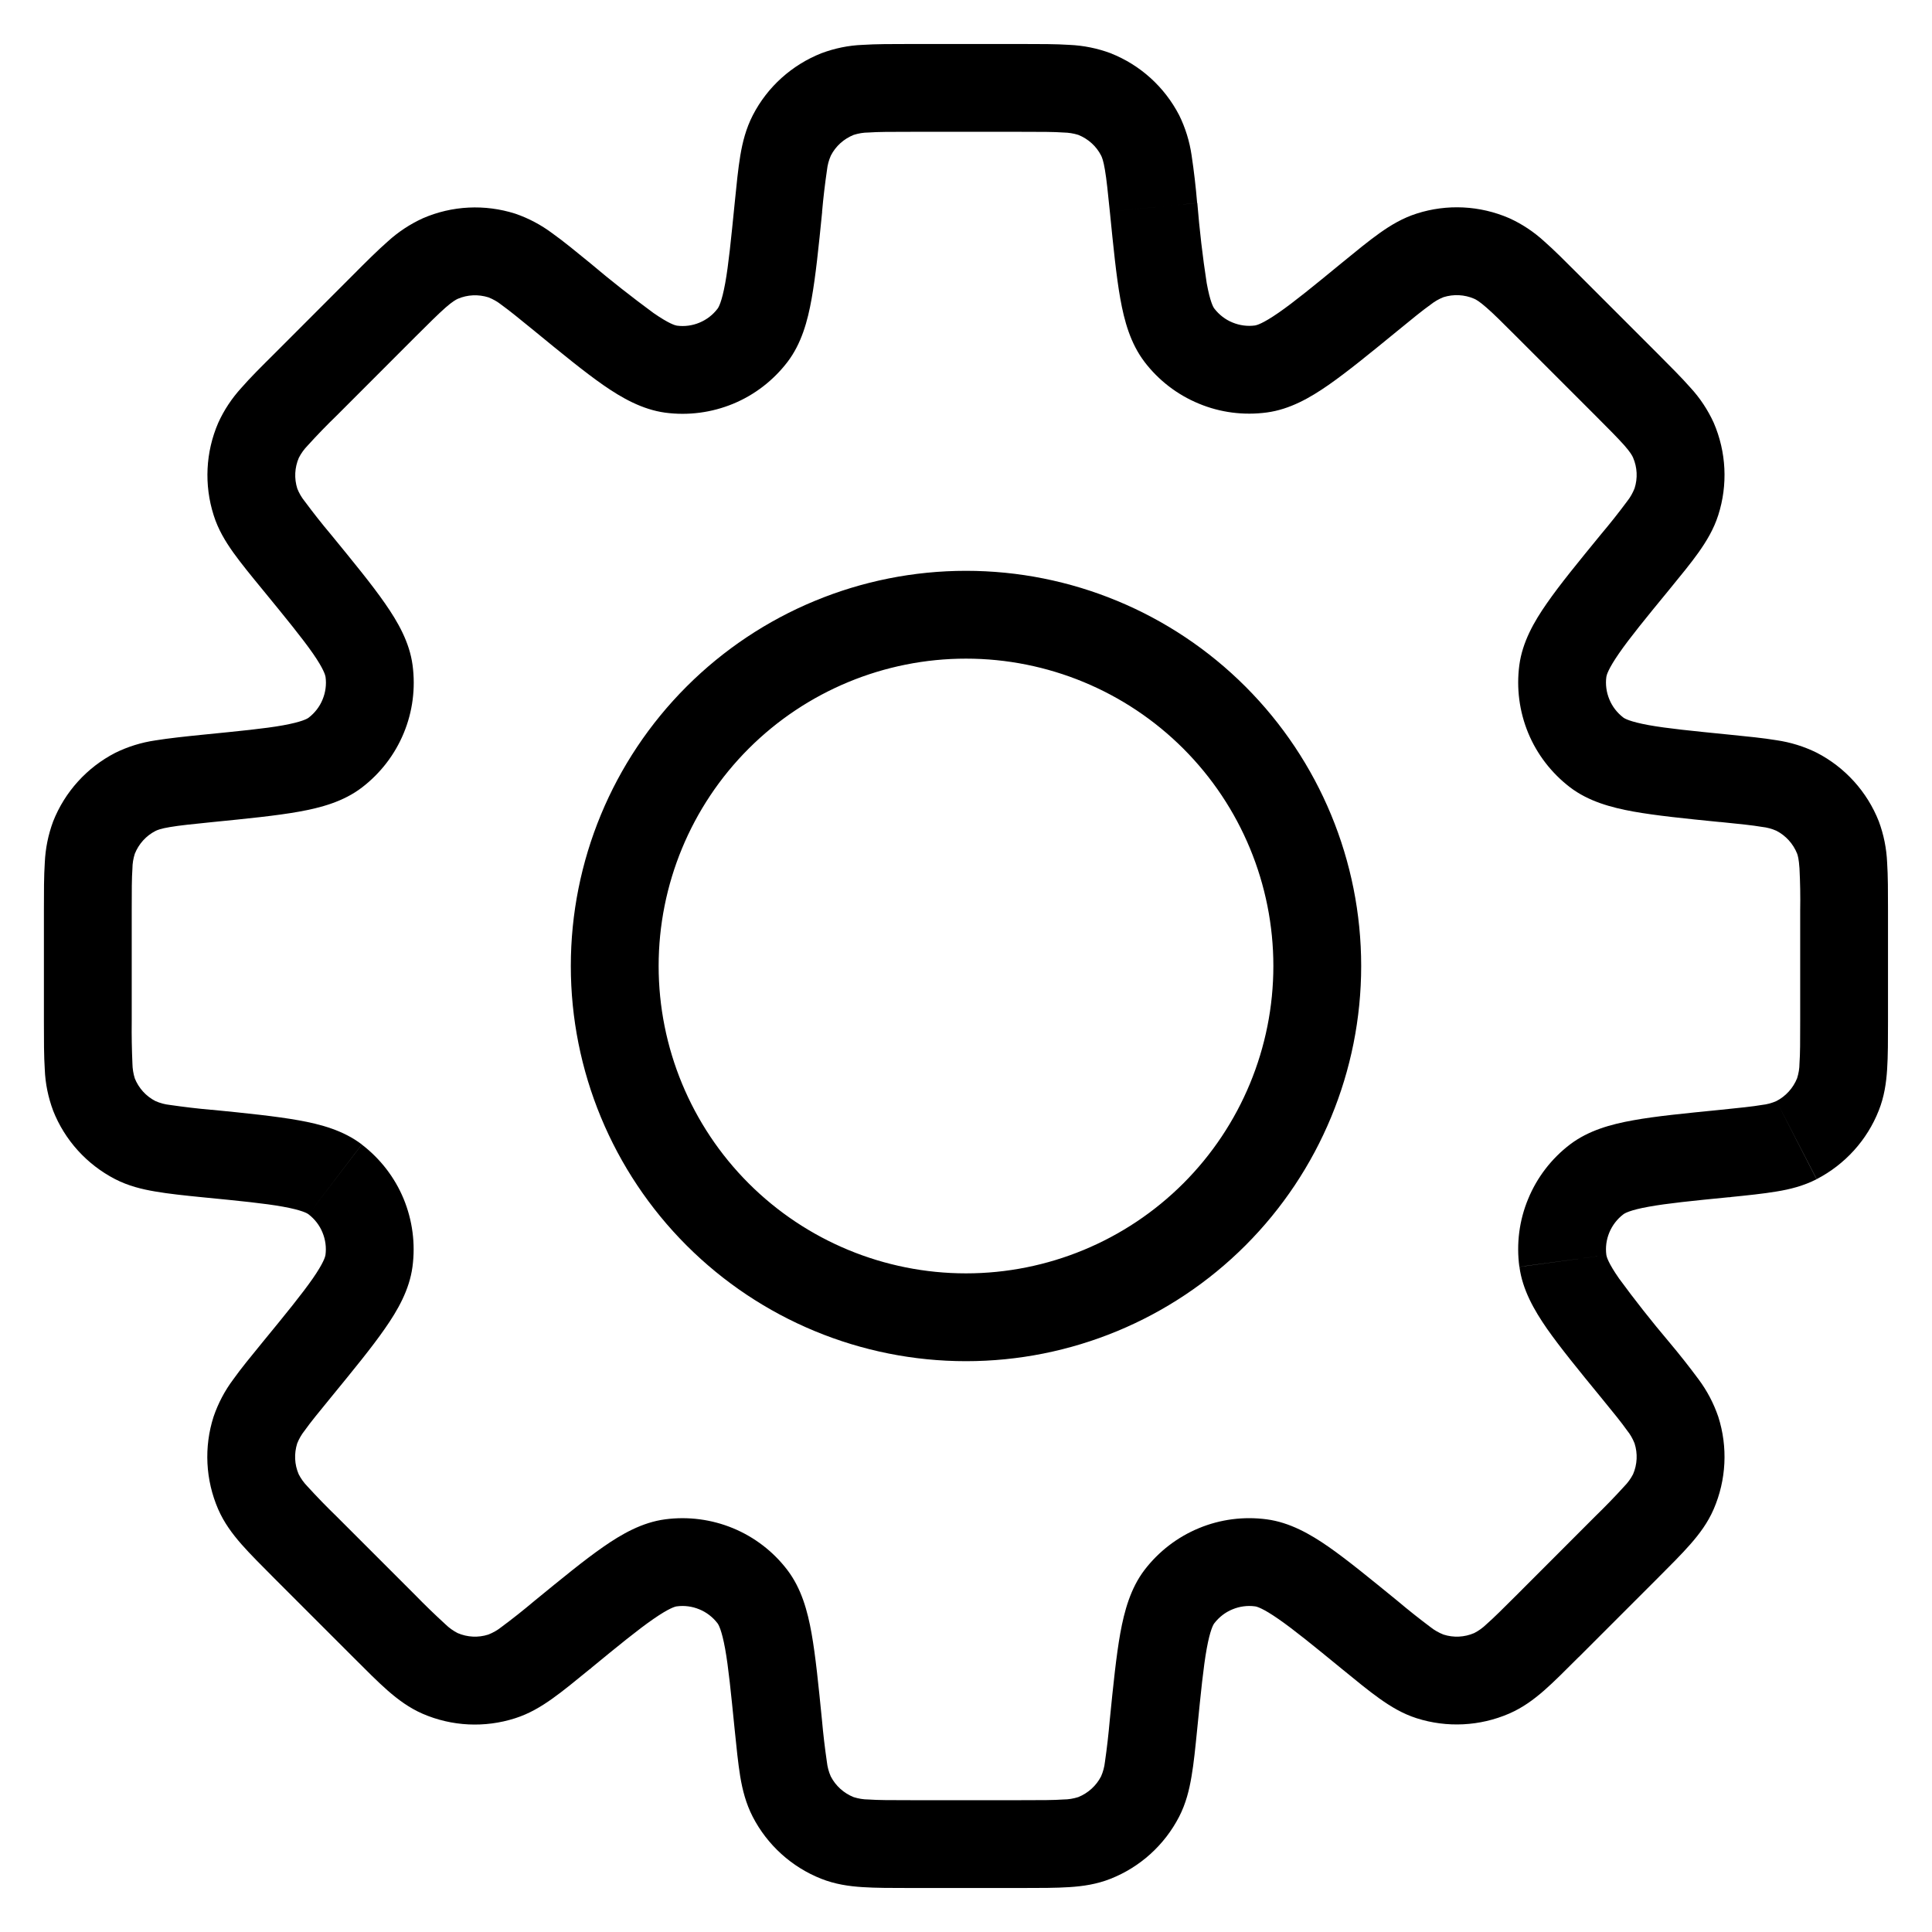 <svg width="22" height="22" viewBox="0 0 22 22" fill="none" xmlns="http://www.w3.org/2000/svg">
<path d="M19.638 13.136L19.588 12.639L19.573 12.64L19.556 12.643L19.638 13.136ZM19.638 13.136L19.688 13.634L19.705 13.632L19.721 13.629L19.638 13.136ZM15.598 18.618L15.915 18.231L15.91 18.228L15.598 18.618ZM15.598 18.618L15.281 19.005L15.286 19.009L15.598 18.618ZM6.402 18.618L6.085 18.232L6.078 18.238L6.07 18.245L6.402 18.618ZM6.402 18.618L6.719 19.006L6.727 18.999L6.734 18.993L6.402 18.618ZM2.361 8.864V8.364H2.337L2.312 8.366L2.361 8.864ZM2.361 8.864V9.364H2.386L2.411 9.361L2.361 8.864ZM13.632 2.311C13.617 2.13 13.596 1.949 13.569 1.769C13.546 1.61 13.498 1.455 13.427 1.311L12.538 1.77C12.548 1.79 12.565 1.83 12.582 1.934C12.601 2.044 12.615 2.187 12.638 2.41L13.632 2.311ZM13.828 3.514C13.816 3.499 13.78 3.438 13.741 3.224C13.694 2.921 13.659 2.616 13.634 2.311L12.638 2.41C12.678 2.811 12.711 3.143 12.757 3.401C12.802 3.653 12.872 3.91 13.033 4.121L13.828 3.514ZM14.292 3.706C14.205 3.718 14.116 3.706 14.034 3.672C13.953 3.639 13.882 3.584 13.828 3.514L13.032 4.12C13.193 4.331 13.406 4.495 13.651 4.596C13.895 4.698 14.162 4.732 14.425 4.697L14.292 3.706ZM15.28 2.993C14.955 3.26 14.733 3.441 14.558 3.562C14.379 3.686 14.31 3.703 14.292 3.706L14.425 4.697C14.687 4.662 14.918 4.53 15.129 4.383C15.344 4.233 15.601 4.023 15.914 3.767L15.28 2.993ZM16.132 2.432C15.972 2.483 15.837 2.564 15.709 2.655C15.585 2.743 15.444 2.859 15.28 2.993L15.914 3.767C16.087 3.625 16.199 3.534 16.289 3.47C16.334 3.434 16.384 3.405 16.437 3.384L16.132 2.432ZM17.185 2.484C16.852 2.34 16.478 2.321 16.132 2.432L16.437 3.384C16.552 3.348 16.676 3.354 16.787 3.402L17.185 2.484ZM17.977 3.128C17.827 2.978 17.698 2.848 17.584 2.748C17.466 2.64 17.331 2.55 17.185 2.484L16.787 3.402C16.808 3.411 16.846 3.432 16.926 3.502C17.009 3.574 17.111 3.676 17.27 3.835L17.977 3.128ZM18.87 4.021L17.977 3.128L17.27 3.835L18.163 4.728L18.87 4.021ZM19.514 4.813C19.447 4.667 19.358 4.532 19.249 4.414C19.149 4.3 19.019 4.171 18.87 4.021L18.163 4.728C18.322 4.887 18.423 4.989 18.497 5.072C18.567 5.152 18.587 5.19 18.596 5.211L19.514 4.813ZM19.566 5.866C19.677 5.52 19.658 5.146 19.514 4.813L18.596 5.211C18.644 5.322 18.65 5.446 18.613 5.561L19.566 5.866ZM19.005 6.718C19.139 6.554 19.255 6.413 19.343 6.289C19.433 6.161 19.515 6.026 19.566 5.866L18.613 5.561C18.592 5.614 18.564 5.664 18.528 5.709C18.433 5.837 18.334 5.962 18.231 6.084L19.005 6.718ZM18.292 7.706C18.295 7.688 18.312 7.619 18.436 7.44C18.557 7.265 18.738 7.043 19.005 6.718L18.231 6.084C17.975 6.397 17.764 6.654 17.615 6.869C17.468 7.079 17.336 7.311 17.301 7.573L18.292 7.706ZM18.484 8.17C18.414 8.116 18.359 8.045 18.326 7.964C18.292 7.882 18.28 7.793 18.292 7.706L17.301 7.573C17.266 7.835 17.301 8.102 17.402 8.347C17.503 8.591 17.668 8.804 17.878 8.965L18.484 8.17ZM19.687 8.365C19.268 8.323 18.984 8.295 18.774 8.257C18.56 8.218 18.499 8.182 18.484 8.17L17.878 8.965C18.088 9.125 18.345 9.195 18.598 9.241C18.855 9.287 19.186 9.321 19.588 9.361L19.687 8.365ZM20.687 8.571C20.543 8.5 20.388 8.452 20.229 8.429C20.079 8.404 19.897 8.386 19.687 8.365L19.587 9.36C19.811 9.383 19.954 9.397 20.064 9.416C20.121 9.422 20.176 9.437 20.228 9.46L20.687 8.571ZM21.394 9.352C21.261 9.015 21.009 8.737 20.687 8.571L20.228 9.46C20.335 9.515 20.419 9.608 20.464 9.72L21.394 9.352ZM21.499 10.367C21.499 10.156 21.499 9.973 21.489 9.821C21.482 9.661 21.45 9.502 21.394 9.352L20.464 9.72C20.472 9.741 20.484 9.783 20.491 9.888C20.499 10.048 20.502 10.208 20.499 10.368L21.499 10.367ZM21.499 11.631V10.367H20.499V11.631H21.499ZM21.394 12.645C21.456 12.489 21.479 12.333 21.489 12.176C21.499 12.025 21.499 11.842 21.499 11.631H20.499C20.499 11.855 20.499 11.999 20.491 12.11C20.491 12.167 20.481 12.224 20.464 12.278L21.394 12.645ZM20.687 13.427C21.009 13.26 21.261 12.983 21.394 12.645L20.464 12.278C20.419 12.39 20.335 12.483 20.228 12.538L20.687 13.427ZM19.687 13.633C19.897 13.612 20.08 13.593 20.229 13.568C20.384 13.543 20.537 13.504 20.686 13.428L20.228 12.538C20.176 12.561 20.121 12.576 20.064 12.582C19.954 12.601 19.811 12.615 19.588 12.638L19.687 13.633ZM18.485 13.828C18.5 13.816 18.561 13.779 18.775 13.741C18.985 13.703 19.269 13.674 19.687 13.633L19.588 12.638C19.187 12.678 18.855 12.71 18.597 12.757C18.345 12.802 18.089 12.872 17.878 13.032L18.485 13.828ZM18.292 14.292C18.28 14.204 18.292 14.116 18.326 14.034C18.36 13.953 18.415 13.881 18.485 13.828L17.878 13.032C17.667 13.193 17.503 13.406 17.402 13.651C17.3 13.895 17.266 14.162 17.301 14.425L18.292 14.292ZM19.005 15.28C18.807 15.046 18.617 14.805 18.436 14.558C18.312 14.38 18.295 14.31 18.292 14.292L17.302 14.426C17.337 14.688 17.469 14.918 17.615 15.129C17.765 15.343 17.975 15.601 18.231 15.913L19.005 15.28ZM19.566 16.132C19.514 15.98 19.439 15.837 19.343 15.708C19.235 15.562 19.122 15.419 19.005 15.28L18.231 15.913C18.373 16.087 18.464 16.198 18.528 16.289C18.564 16.333 18.592 16.383 18.613 16.436L19.566 16.132ZM19.514 17.185C19.658 16.852 19.677 16.478 19.566 16.132L18.613 16.436C18.65 16.551 18.644 16.676 18.596 16.787L19.514 17.185ZM18.871 17.976C19.02 17.827 19.149 17.698 19.249 17.584C19.353 17.465 19.447 17.34 19.514 17.185L18.596 16.787C18.57 16.838 18.536 16.884 18.496 16.925C18.389 17.043 18.277 17.158 18.163 17.269L18.871 17.976ZM17.977 18.87L18.871 17.976L18.163 17.269L17.27 18.163L17.977 18.87ZM17.185 19.513C17.339 19.446 17.465 19.353 17.584 19.249C17.698 19.149 17.827 19.019 17.977 18.869L17.27 18.163C17.111 18.322 17.009 18.423 16.926 18.496C16.885 18.536 16.838 18.57 16.787 18.596L17.185 19.513ZM16.132 19.566C16.478 19.676 16.852 19.657 17.185 19.513L16.787 18.596C16.676 18.644 16.552 18.65 16.437 18.613L16.132 19.566ZM15.28 19.004C15.444 19.138 15.585 19.254 15.709 19.342C15.837 19.433 15.972 19.515 16.132 19.566L16.437 18.613C16.384 18.592 16.334 18.564 16.289 18.528C16.161 18.432 16.036 18.333 15.914 18.23L15.28 19.004ZM14.292 18.292C14.31 18.294 14.38 18.312 14.558 18.436C14.733 18.557 14.955 18.738 15.28 19.004L15.914 18.23C15.601 17.975 15.344 17.764 15.129 17.614C14.919 17.468 14.687 17.336 14.425 17.301L14.292 18.292ZM13.828 18.484C13.882 18.414 13.953 18.359 14.034 18.326C14.116 18.292 14.205 18.28 14.292 18.292L14.425 17.301C14.163 17.266 13.896 17.3 13.651 17.402C13.407 17.503 13.194 17.667 13.033 17.877L13.828 18.484ZM13.633 19.687C13.675 19.268 13.703 18.984 13.741 18.774C13.78 18.56 13.816 18.499 13.828 18.484L13.033 17.877C12.873 18.087 12.803 18.345 12.757 18.597C12.711 18.854 12.677 19.185 12.637 19.587L13.633 19.687ZM13.427 20.687C13.504 20.537 13.542 20.384 13.568 20.229C13.594 20.079 13.612 19.897 13.633 19.687L12.637 19.587C12.623 19.747 12.605 19.906 12.582 20.064C12.576 20.12 12.561 20.176 12.538 20.228L13.427 20.687ZM12.646 21.394C12.983 21.261 13.261 21.009 13.427 20.687L12.538 20.228C12.483 20.335 12.39 20.419 12.278 20.464L12.646 21.394ZM11.631 21.499C11.842 21.499 12.025 21.499 12.177 21.489C12.333 21.479 12.49 21.456 12.646 21.394L12.278 20.464C12.224 20.481 12.167 20.491 12.11 20.491C12 20.499 11.855 20.499 11.63 20.499L11.631 21.499ZM10.367 21.499H11.631L11.63 20.499H10.367V21.499ZM9.352 21.394C9.509 21.456 9.665 21.479 9.822 21.489C9.973 21.499 10.156 21.499 10.367 21.499V20.499C10.143 20.499 9.999 20.499 9.888 20.491C9.831 20.491 9.774 20.481 9.72 20.464L9.352 21.394ZM8.571 20.687C8.737 21.009 9.015 21.261 9.352 21.394L9.72 20.464C9.608 20.419 9.515 20.335 9.46 20.228L8.571 20.687ZM8.365 19.687C8.386 19.897 8.405 20.08 8.429 20.229C8.455 20.384 8.494 20.537 8.571 20.687L9.46 20.228C9.437 20.176 9.422 20.12 9.416 20.064C9.393 19.906 9.374 19.747 9.36 19.588L8.365 19.687ZM8.17 18.484C8.182 18.499 8.218 18.56 8.257 18.774C8.295 18.984 8.323 19.269 8.365 19.687L9.36 19.588C9.32 19.187 9.287 18.855 9.241 18.597C9.196 18.345 9.126 18.088 8.965 17.877L8.17 18.484ZM7.706 18.292C7.793 18.28 7.882 18.292 7.964 18.326C8.045 18.359 8.116 18.414 8.17 18.484L8.965 17.877C8.805 17.667 8.591 17.503 8.347 17.402C8.102 17.301 7.835 17.266 7.573 17.301L7.706 18.292ZM6.718 19.005C7.043 18.738 7.265 18.557 7.44 18.436C7.619 18.312 7.688 18.294 7.706 18.292L7.573 17.301C7.311 17.336 7.08 17.468 6.869 17.615C6.654 17.764 6.397 17.975 6.084 18.231L6.718 19.005ZM5.866 19.566C6.026 19.515 6.161 19.434 6.289 19.343C6.413 19.255 6.554 19.139 6.718 19.005L6.084 18.231C5.962 18.334 5.837 18.433 5.709 18.528C5.664 18.564 5.614 18.592 5.561 18.613L5.866 19.566ZM4.813 19.515C5.146 19.659 5.52 19.677 5.866 19.566L5.561 18.613C5.446 18.65 5.322 18.644 5.211 18.596L4.813 19.515ZM4.021 18.87C4.171 19.02 4.3 19.15 4.414 19.25C4.532 19.353 4.659 19.448 4.813 19.515L5.211 18.596C5.16 18.57 5.113 18.536 5.072 18.496C4.954 18.388 4.839 18.277 4.728 18.163L4.021 18.87ZM3.128 17.977L4.021 18.87L4.728 18.163L3.835 17.27L3.128 17.977ZM2.484 17.185C2.551 17.339 2.645 17.465 2.749 17.584C2.849 17.698 2.979 17.827 3.128 17.977L3.835 17.27C3.72 17.159 3.609 17.044 3.501 16.926C3.461 16.885 3.427 16.838 3.401 16.787L2.484 17.185ZM2.432 16.132C2.321 16.478 2.34 16.852 2.484 17.185L3.401 16.787C3.353 16.676 3.348 16.552 3.384 16.437L2.432 16.132ZM2.993 15.28C2.859 15.444 2.743 15.585 2.655 15.709C2.559 15.837 2.484 15.98 2.432 16.132L3.384 16.437C3.405 16.384 3.434 16.334 3.47 16.289C3.534 16.199 3.625 16.087 3.767 15.914L2.993 15.28ZM3.706 14.292C3.703 14.31 3.686 14.379 3.562 14.558C3.44 14.733 3.26 14.955 2.993 15.28L3.767 15.914C4.023 15.601 4.234 15.344 4.383 15.129C4.53 14.919 4.662 14.687 4.697 14.425L3.706 14.292ZM3.514 13.828C3.584 13.882 3.639 13.953 3.672 14.034C3.706 14.116 3.718 14.205 3.706 14.292L4.697 14.425C4.732 14.163 4.697 13.896 4.596 13.651C4.495 13.407 4.33 13.194 4.12 13.033L3.514 13.828ZM2.311 13.634C2.73 13.675 3.014 13.703 3.224 13.741C3.438 13.78 3.499 13.816 3.514 13.828L4.12 13.032C3.91 12.872 3.653 12.802 3.4 12.757C3.143 12.711 2.812 12.677 2.41 12.637L2.311 13.634ZM1.311 13.427C1.461 13.504 1.614 13.542 1.769 13.568C1.919 13.594 2.1 13.613 2.311 13.634L2.411 12.638C2.251 12.624 2.092 12.605 1.934 12.582C1.877 12.576 1.822 12.561 1.77 12.538L1.311 13.427ZM0.604 12.645C0.737 12.983 0.988 13.26 1.311 13.427L1.77 12.538C1.662 12.483 1.579 12.39 1.534 12.278L0.604 12.645ZM0.5 11.633C0.5 11.844 0.5 12.027 0.51 12.179C0.516 12.339 0.549 12.497 0.605 12.647L1.535 12.28C1.518 12.226 1.509 12.169 1.508 12.112C1.501 11.952 1.498 11.792 1.5 11.632L0.5 11.633ZM0.5 10.369V11.633H1.5V10.369H0.5ZM0.605 9.354C0.549 9.505 0.517 9.663 0.51 9.824C0.5 9.975 0.5 10.158 0.5 10.369H1.5C1.5 10.145 1.5 10.001 1.508 9.89C1.508 9.833 1.518 9.776 1.535 9.722L0.605 9.354ZM1.312 8.573C0.99 8.739 0.738 9.017 0.605 9.354L1.535 9.722C1.58 9.61 1.663 9.517 1.771 9.462L1.312 8.573ZM2.312 8.366C2.102 8.387 1.919 8.407 1.77 8.431C1.611 8.454 1.456 8.502 1.312 8.573L1.771 9.462C1.791 9.452 1.831 9.435 1.935 9.418C2.045 9.399 2.188 9.385 2.411 9.362L2.312 8.366ZM3.515 8.172C3.5 8.184 3.439 8.22 3.225 8.259C3.015 8.297 2.731 8.324 2.312 8.366L2.411 9.362C2.812 9.322 3.145 9.289 3.402 9.243C3.655 9.198 3.912 9.128 4.122 8.967L3.515 8.172ZM3.707 7.708C3.719 7.795 3.707 7.884 3.673 7.966C3.64 8.047 3.585 8.118 3.515 8.172L4.122 8.967C4.332 8.806 4.496 8.593 4.597 8.349C4.699 8.104 4.733 7.836 4.698 7.574L3.707 7.708ZM2.994 6.719C3.261 7.045 3.442 7.267 3.564 7.442C3.688 7.621 3.704 7.69 3.707 7.708L4.698 7.574C4.663 7.312 4.531 7.082 4.384 6.871C4.235 6.656 4.024 6.399 3.768 6.086L2.994 6.719ZM2.433 5.867C2.483 6.027 2.565 6.163 2.656 6.291C2.744 6.414 2.86 6.556 2.994 6.719L3.768 6.086C3.665 5.964 3.566 5.838 3.471 5.71C3.435 5.666 3.406 5.616 3.385 5.563L2.433 5.867ZM2.485 4.815C2.341 5.148 2.323 5.522 2.433 5.867L3.385 5.563C3.349 5.448 3.355 5.324 3.403 5.213L2.485 4.815ZM3.129 4.023C2.979 4.172 2.849 4.301 2.749 4.416C2.641 4.534 2.551 4.669 2.485 4.815L3.403 5.213C3.429 5.162 3.463 5.115 3.503 5.074C3.61 4.956 3.721 4.841 3.836 4.73L3.129 4.023ZM4.022 3.129L3.129 4.023L3.836 4.73L4.729 3.836L4.022 3.129ZM4.814 2.486C4.668 2.553 4.533 2.642 4.415 2.75C4.301 2.85 4.171 2.979 4.022 3.129L4.729 3.836C4.888 3.678 4.99 3.576 5.073 3.503C5.153 3.433 5.191 3.413 5.212 3.403L4.814 2.486ZM5.867 2.433C5.521 2.323 5.147 2.341 4.814 2.486L5.212 3.403C5.323 3.355 5.447 3.35 5.562 3.386L5.867 2.433ZM6.719 2.995C6.555 2.861 6.414 2.745 6.29 2.657C6.162 2.561 6.019 2.485 5.867 2.433L5.562 3.386C5.615 3.407 5.665 3.435 5.71 3.471C5.8 3.536 5.912 3.627 6.086 3.769L6.719 2.995ZM7.707 3.708C7.689 3.705 7.62 3.688 7.441 3.564C7.194 3.382 6.953 3.193 6.719 2.995L6.086 3.769C6.398 4.025 6.656 4.236 6.87 4.385C7.08 4.531 7.312 4.663 7.574 4.699L7.707 3.708ZM8.171 3.515C8.118 3.585 8.047 3.64 7.965 3.674C7.884 3.708 7.794 3.72 7.707 3.708L7.574 4.699C7.836 4.734 8.103 4.699 8.348 4.598C8.593 4.497 8.806 4.332 8.967 4.122L8.171 3.515ZM8.366 2.313C8.324 2.731 8.296 3.016 8.258 3.225C8.219 3.439 8.183 3.5 8.171 3.515L8.967 4.122C9.127 3.912 9.197 3.655 9.242 3.402C9.288 3.145 9.322 2.814 9.362 2.412L8.366 2.313ZM8.572 1.313C8.495 1.463 8.456 1.616 8.43 1.771C8.405 1.921 8.387 2.102 8.366 2.313L9.361 2.413C9.375 2.253 9.394 2.094 9.417 1.936C9.423 1.879 9.438 1.824 9.461 1.772L8.572 1.313ZM9.354 0.606C9.016 0.74 8.738 0.99 8.572 1.313L9.461 1.772C9.516 1.664 9.609 1.581 9.721 1.536L9.354 0.606ZM10.368 0.501C10.157 0.501 9.974 0.501 9.822 0.511C9.662 0.517 9.504 0.55 9.354 0.606L9.721 1.536C9.775 1.519 9.832 1.509 9.889 1.509C9.999 1.501 10.144 1.501 10.369 1.501L10.368 0.501ZM11.632 0.501H10.368V1.501H11.632V0.501ZM12.647 0.606C12.496 0.55 12.338 0.518 12.177 0.511C12.026 0.501 11.843 0.501 11.632 0.501V1.501C11.856 1.501 12 1.501 12.111 1.509C12.168 1.51 12.225 1.519 12.279 1.536L12.647 0.606ZM13.428 1.313C13.261 0.99 12.984 0.739 12.646 0.606L12.279 1.536C12.391 1.581 12.484 1.664 12.539 1.772L13.428 1.313ZM14.5 11C14.5 11.928 14.131 12.819 13.475 13.475C12.819 14.131 11.928 14.5 11 14.5V15.5C12.194 15.5 13.338 15.026 14.182 14.182C15.026 13.338 15.5 12.193 15.5 11H14.5ZM11 7.5C11.928 7.5 12.819 7.869 13.475 8.525C14.131 9.181 14.5 10.072 14.5 11H15.5C15.5 9.806 15.026 8.662 14.182 7.818C13.338 6.974 12.194 6.5 11 6.5V7.5ZM7.5 11C7.5 10.072 7.869 9.181 8.525 8.525C9.181 7.869 10.072 7.5 11 7.5V6.5C9.807 6.5 8.662 6.974 7.818 7.818C6.974 8.662 6.5 9.806 6.5 11H7.5ZM11 14.5C10.072 14.5 9.181 14.131 8.525 13.475C7.869 12.819 7.5 11.928 7.5 11H6.5C6.5 12.193 6.974 13.338 7.818 14.182C8.662 15.026 9.807 15.5 11 15.5V14.5Z" fill="black"/>
</svg>
